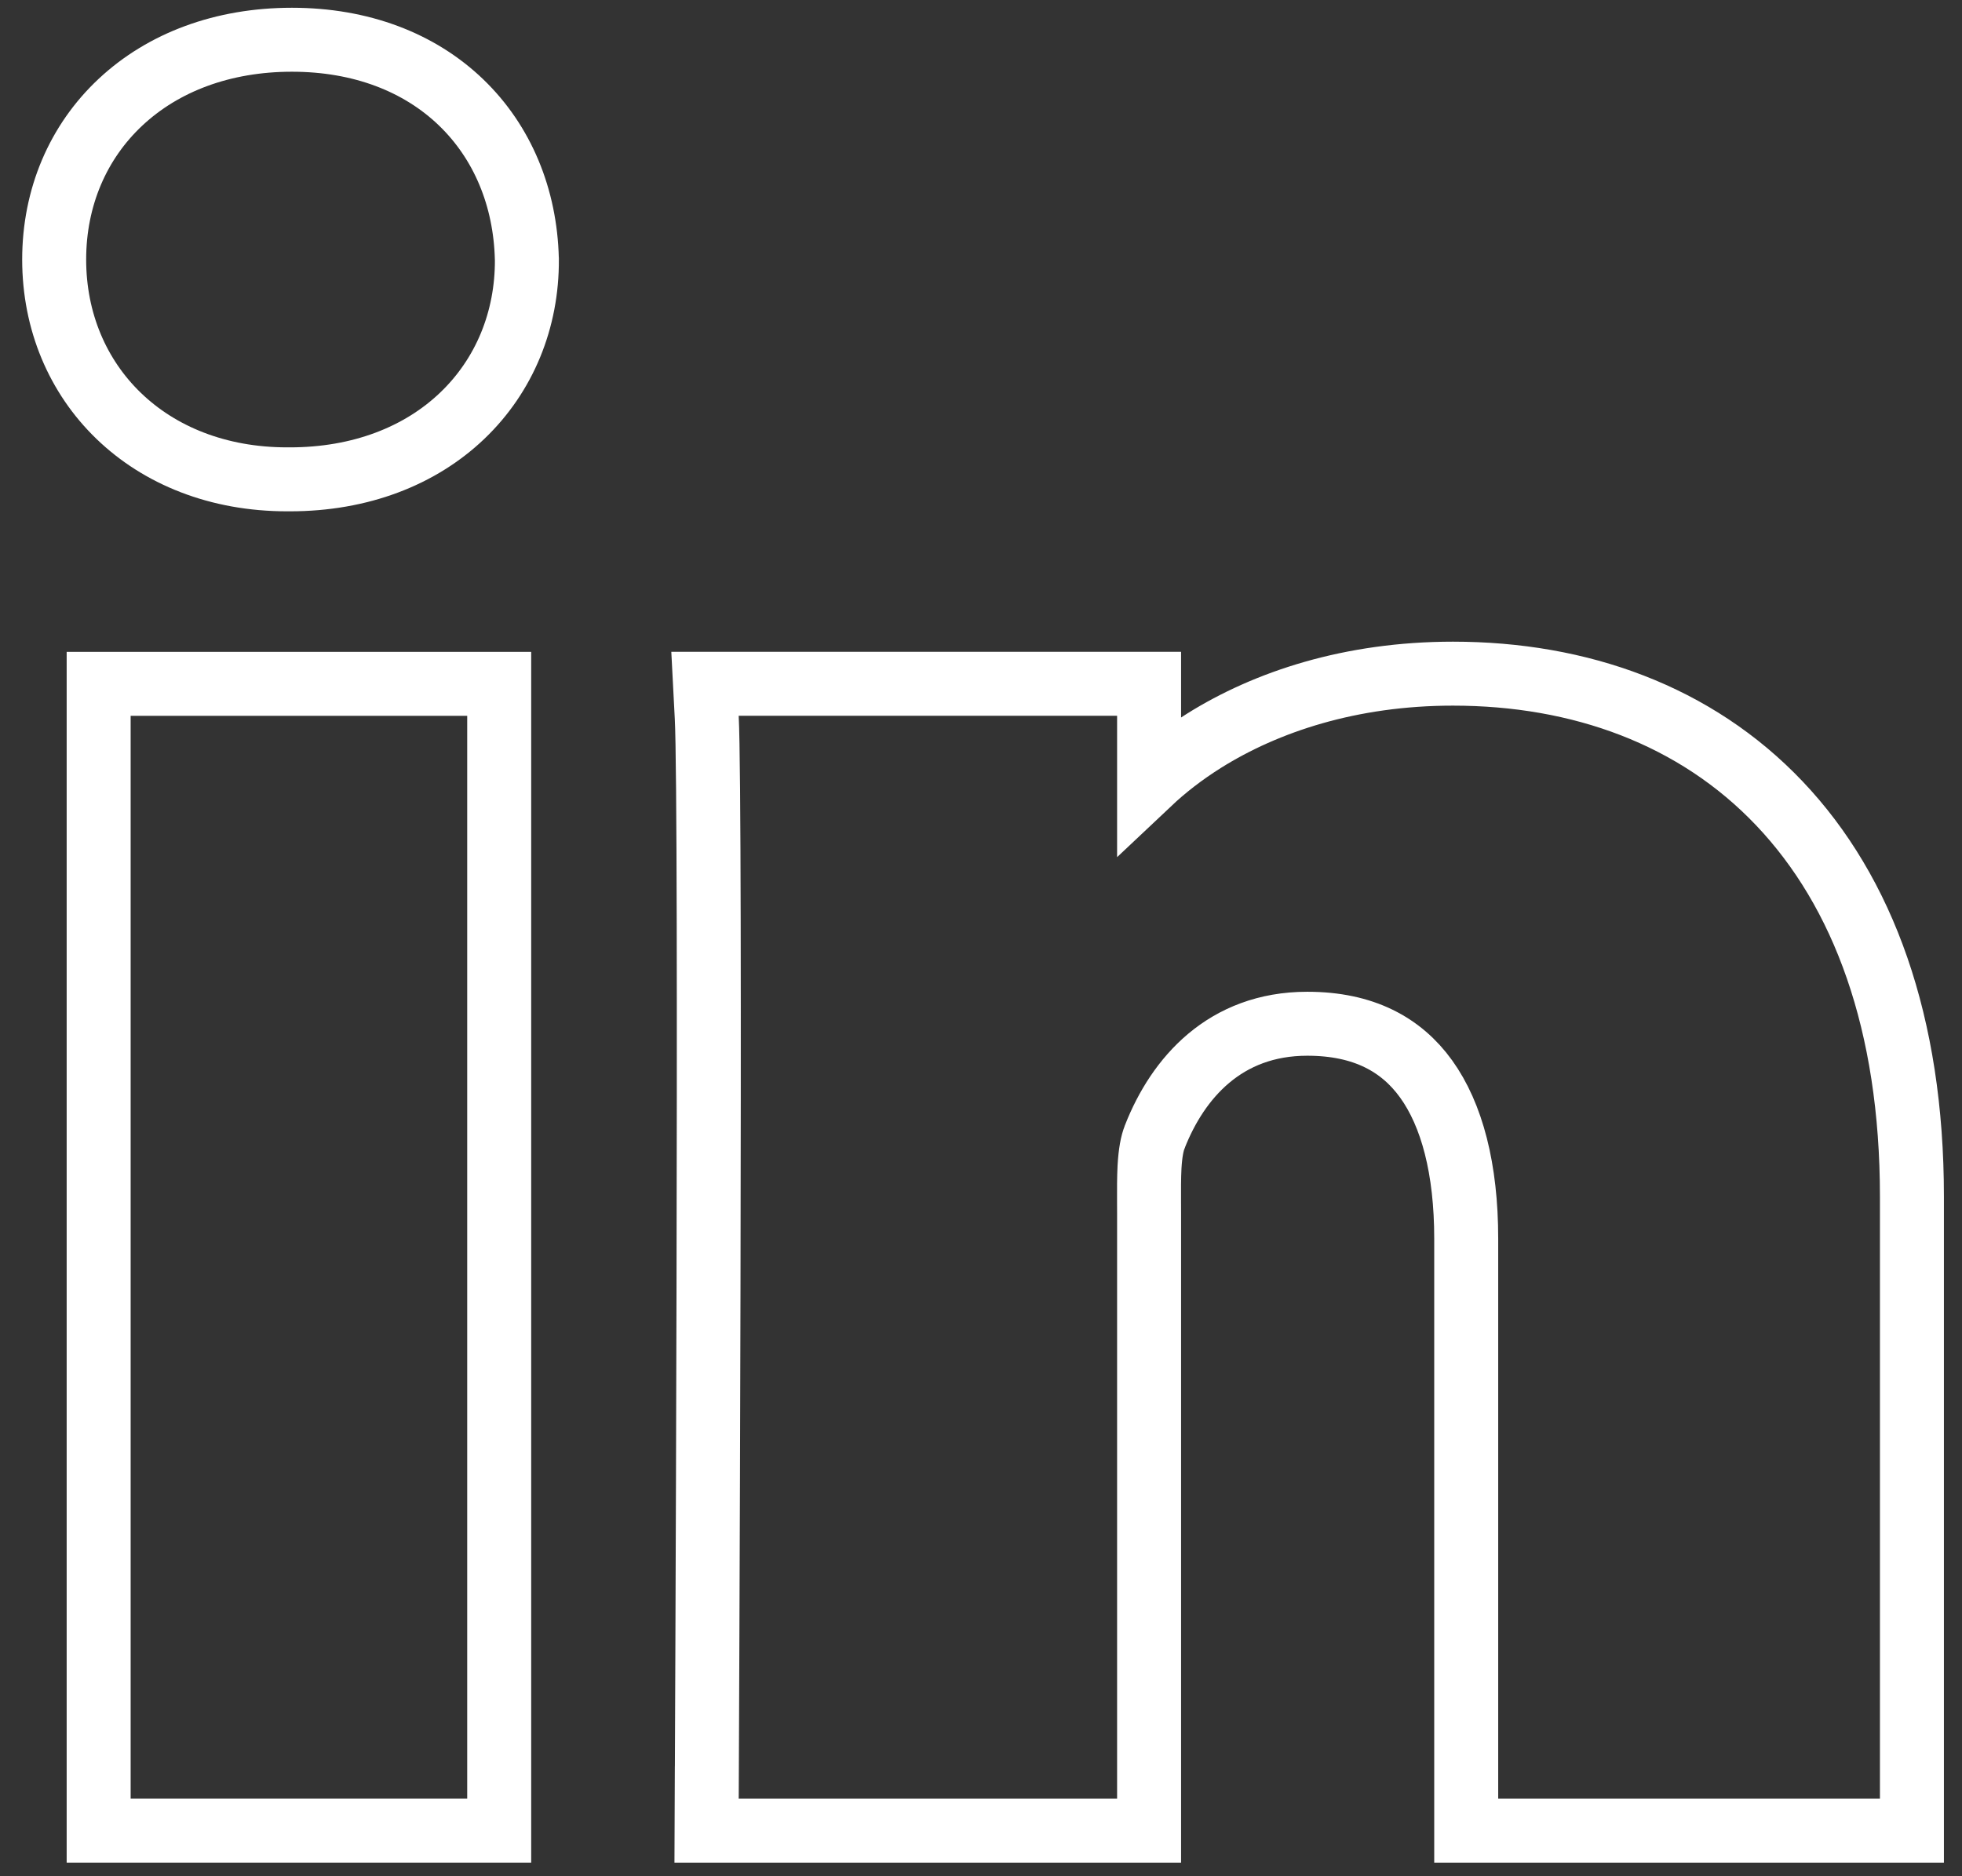 <svg width="46" height="44" viewBox="0 0 46 44" fill="none" xmlns="http://www.w3.org/2000/svg">
<rect x="0" y="0" width="46" height="44" fill="#333333" stroke="none"/>
<path d="M11.704 16.787V16.037H10.954H3.063H2.313V16.787V42.181V42.931H3.063H10.954H11.704V42.181V16.787Z" stroke="white" stroke-width="1.5"/>
<path d="M12.353 6.081L12.353 6.081L12.352 6.067C12.316 4.635 11.785 3.339 10.81 2.401C9.834 1.462 8.465 0.932 6.843 0.932C5.223 0.932 3.827 1.46 2.828 2.394C1.827 3.329 1.27 4.632 1.27 6.086C1.27 8.989 3.48 11.241 6.732 11.241H6.795C8.45 11.241 9.849 10.694 10.838 9.749C11.827 8.804 12.362 7.502 12.353 6.081Z" stroke="white" stroke-width="1.5"/>
<path d="M16.569 42.177C16.569 42.177 16.569 42.177 17.319 42.181L16.569 42.177L16.566 42.931H17.319H26.191H26.941V42.181V28.458C26.941 28.362 26.94 28.269 26.94 28.179C26.939 27.884 26.938 27.62 26.951 27.369C26.97 27.041 27.011 26.814 27.075 26.659L27.075 26.659L27.078 26.649C27.615 25.286 28.717 24.008 30.65 24.008C31.975 24.008 32.857 24.499 33.436 25.303C34.042 26.144 34.376 27.413 34.376 29.046V42.181V42.931H35.126H44.076H44.826V42.181V28.06C44.826 23.994 43.686 20.912 41.72 18.842C39.752 16.769 37.038 15.798 34.066 15.798C31.666 15.798 29.689 16.457 28.23 17.371C27.747 17.674 27.315 18.009 26.941 18.362V16.786V16.036H26.191H17.319H16.529L16.57 16.826C16.624 17.856 16.625 24.172 16.611 30.275C16.604 33.316 16.594 36.292 16.585 38.507C16.581 39.615 16.577 40.532 16.574 41.173L16.571 41.915L16.57 42.11L16.569 42.16L16.569 42.173L16.569 42.176L16.569 42.177Z" stroke="white" stroke-width="1.5"/>
</svg>
